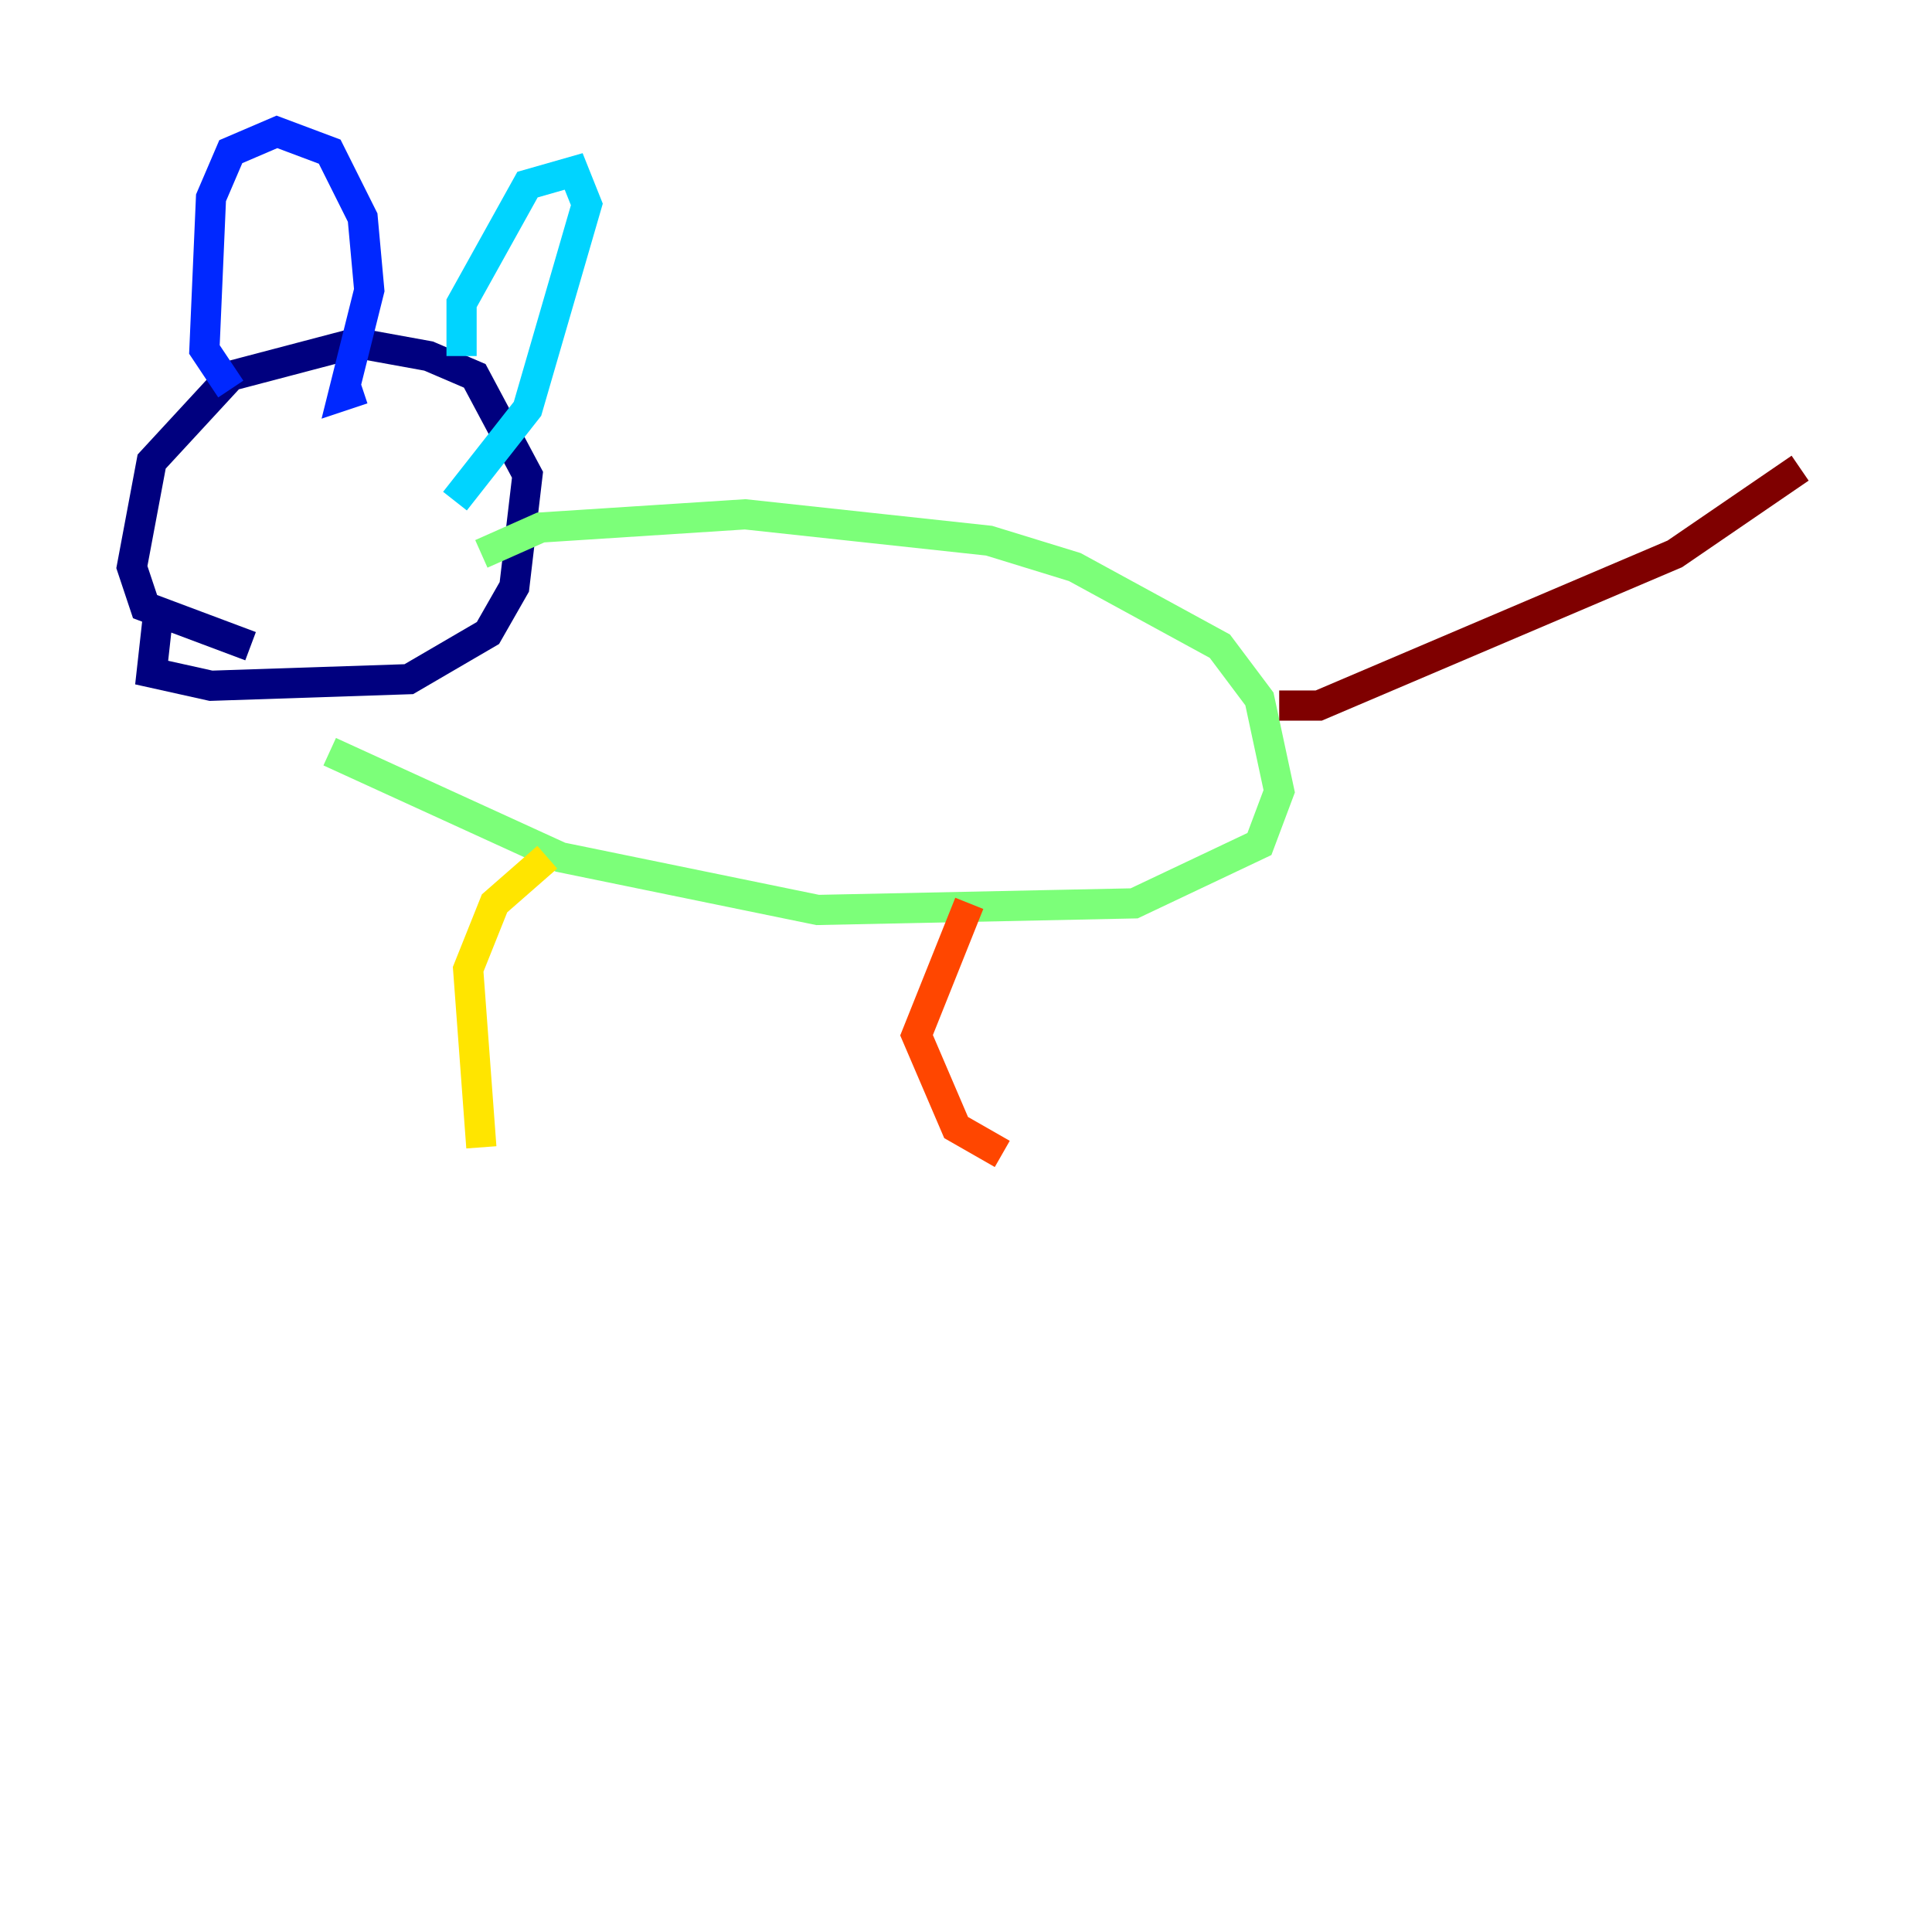 <?xml version="1.0" encoding="utf-8" ?>
<svg baseProfile="tiny" height="128" version="1.2" viewBox="0,0,128,128" width="128" xmlns="http://www.w3.org/2000/svg" xmlns:ev="http://www.w3.org/2001/xml-events" xmlns:xlink="http://www.w3.org/1999/xlink"><defs /><polyline fill="none" points="16.601,42.812 9.611,40.191 8.737,37.57 10.048,30.58 15.29,24.901 23.59,22.717 28.396,23.59 31.454,24.901 34.949,31.454 34.075,38.88 32.328,41.939 27.085,44.997 13.979,45.433 10.048,44.56 10.485,40.628" stroke="#00007f" stroke-width="2" /><polyline fill="none" points="15.29,25.775 13.543,23.154 13.979,13.106 15.29,10.048 18.348,8.737 21.843,10.048 24.027,14.416 24.464,19.222 22.717,26.212 24.027,25.775" stroke="#0028ff" stroke-width="2" /><polyline fill="none" points="30.58,23.59 30.58,20.096 34.949,12.232 38.007,11.358 38.88,13.543 34.949,27.085 30.143,33.201" stroke="#00d4ff" stroke-width="2" /><polyline fill="none" points="21.843,49.802 37.133,56.792 54.171,60.287 75.14,59.85 83.44,55.918 84.751,52.423 83.44,46.307 80.819,42.812 71.208,37.57 65.529,35.822 49.365,34.075 35.822,34.949 31.891,36.696" stroke="#7cff79" stroke-width="2" /><polyline fill="none" points="36.259,56.792 32.764,59.85 31.017,64.218 31.891,76.014" stroke="#ffe500" stroke-width="2" /><polyline fill="none" points="64.218,59.85 60.724,68.587 63.345,74.703 66.403,76.451" stroke="#ff4600" stroke-width="2" /><polyline fill="none" points="84.751,46.744 87.372,46.744 110.963,36.696 119.263,31.017" stroke="#7f0000" stroke-width="2" /></svg>